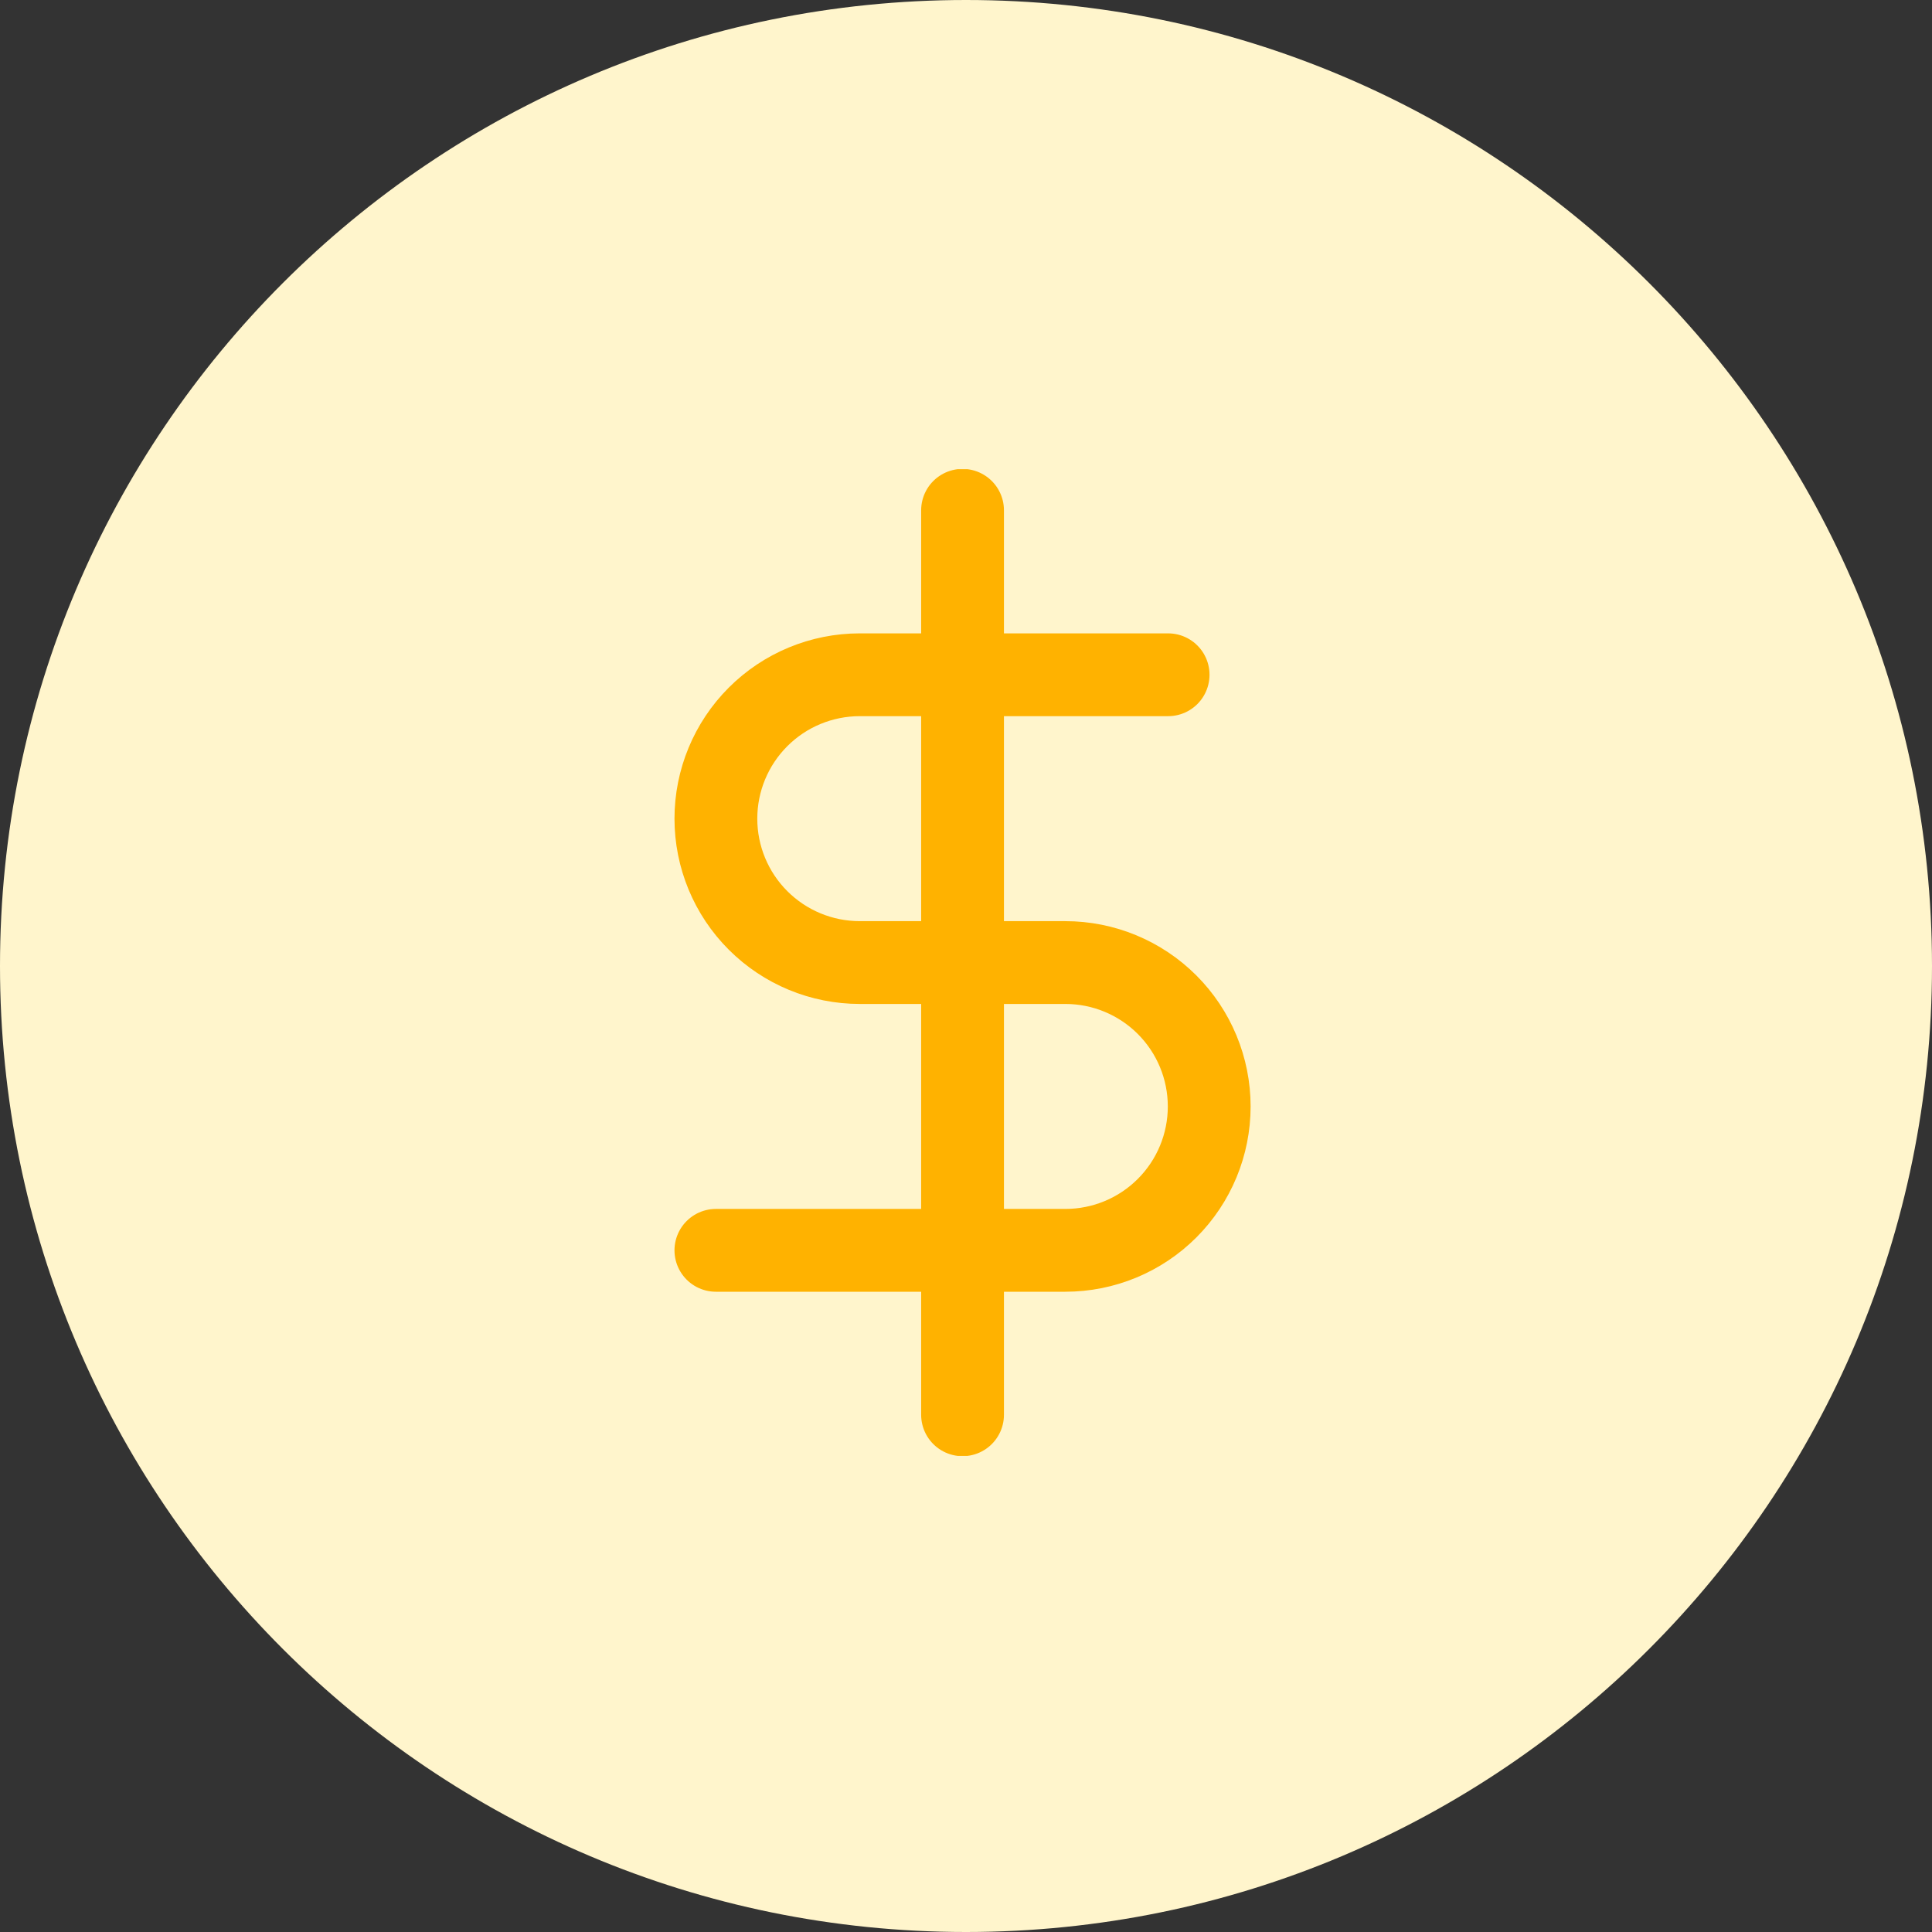 <svg width="70" height="70" viewBox="0 0 70 70" fill="none" xmlns="http://www.w3.org/2000/svg">
<rect x="0" y="0" width="70" height="70" fill="#333333" stroke="none"/>
<g clip-path="url(#clip0_818_1106)">
<path fill-rule="evenodd" clip-rule="evenodd" d="M35 70C54.33 70 70 54.33 70 35C70 15.67 54.33 0 35 0C15.67 0 0 15.67 0 35C0 54.33 15.67 70 35 70Z" fill="#FFF5CC"/>
<g clip-path="url(#clip1_818_1106)">
<path d="M34.875 18.489V51.26" stroke="#FFB200" stroke-width="3" stroke-linecap="round" stroke-linejoin="round"/>
<path d="M42.323 24.448H31.151C29.768 24.448 28.442 24.997 27.465 25.975C26.487 26.953 25.938 28.279 25.938 29.662C25.938 31.044 26.487 32.371 27.465 33.348C28.442 34.326 29.768 34.875 31.151 34.875H38.599C39.982 34.875 41.308 35.425 42.285 36.402C43.263 37.38 43.812 38.706 43.812 40.089C43.812 41.472 43.263 42.798 42.285 43.775C41.308 44.753 39.982 45.302 38.599 45.302H25.938" stroke="#FFB200" stroke-width="3" stroke-linecap="round" stroke-linejoin="round"/>
</g>
</g>
<defs>
<clipPath id="clip0_818_1106">
<rect width="70" height="70" fill="white"/>
</clipPath>
<clipPath id="clip1_818_1106">
<rect width="35.75" height="35.75" fill="white" transform="translate(17 17)"/>
</clipPath>
</defs>
</svg>
